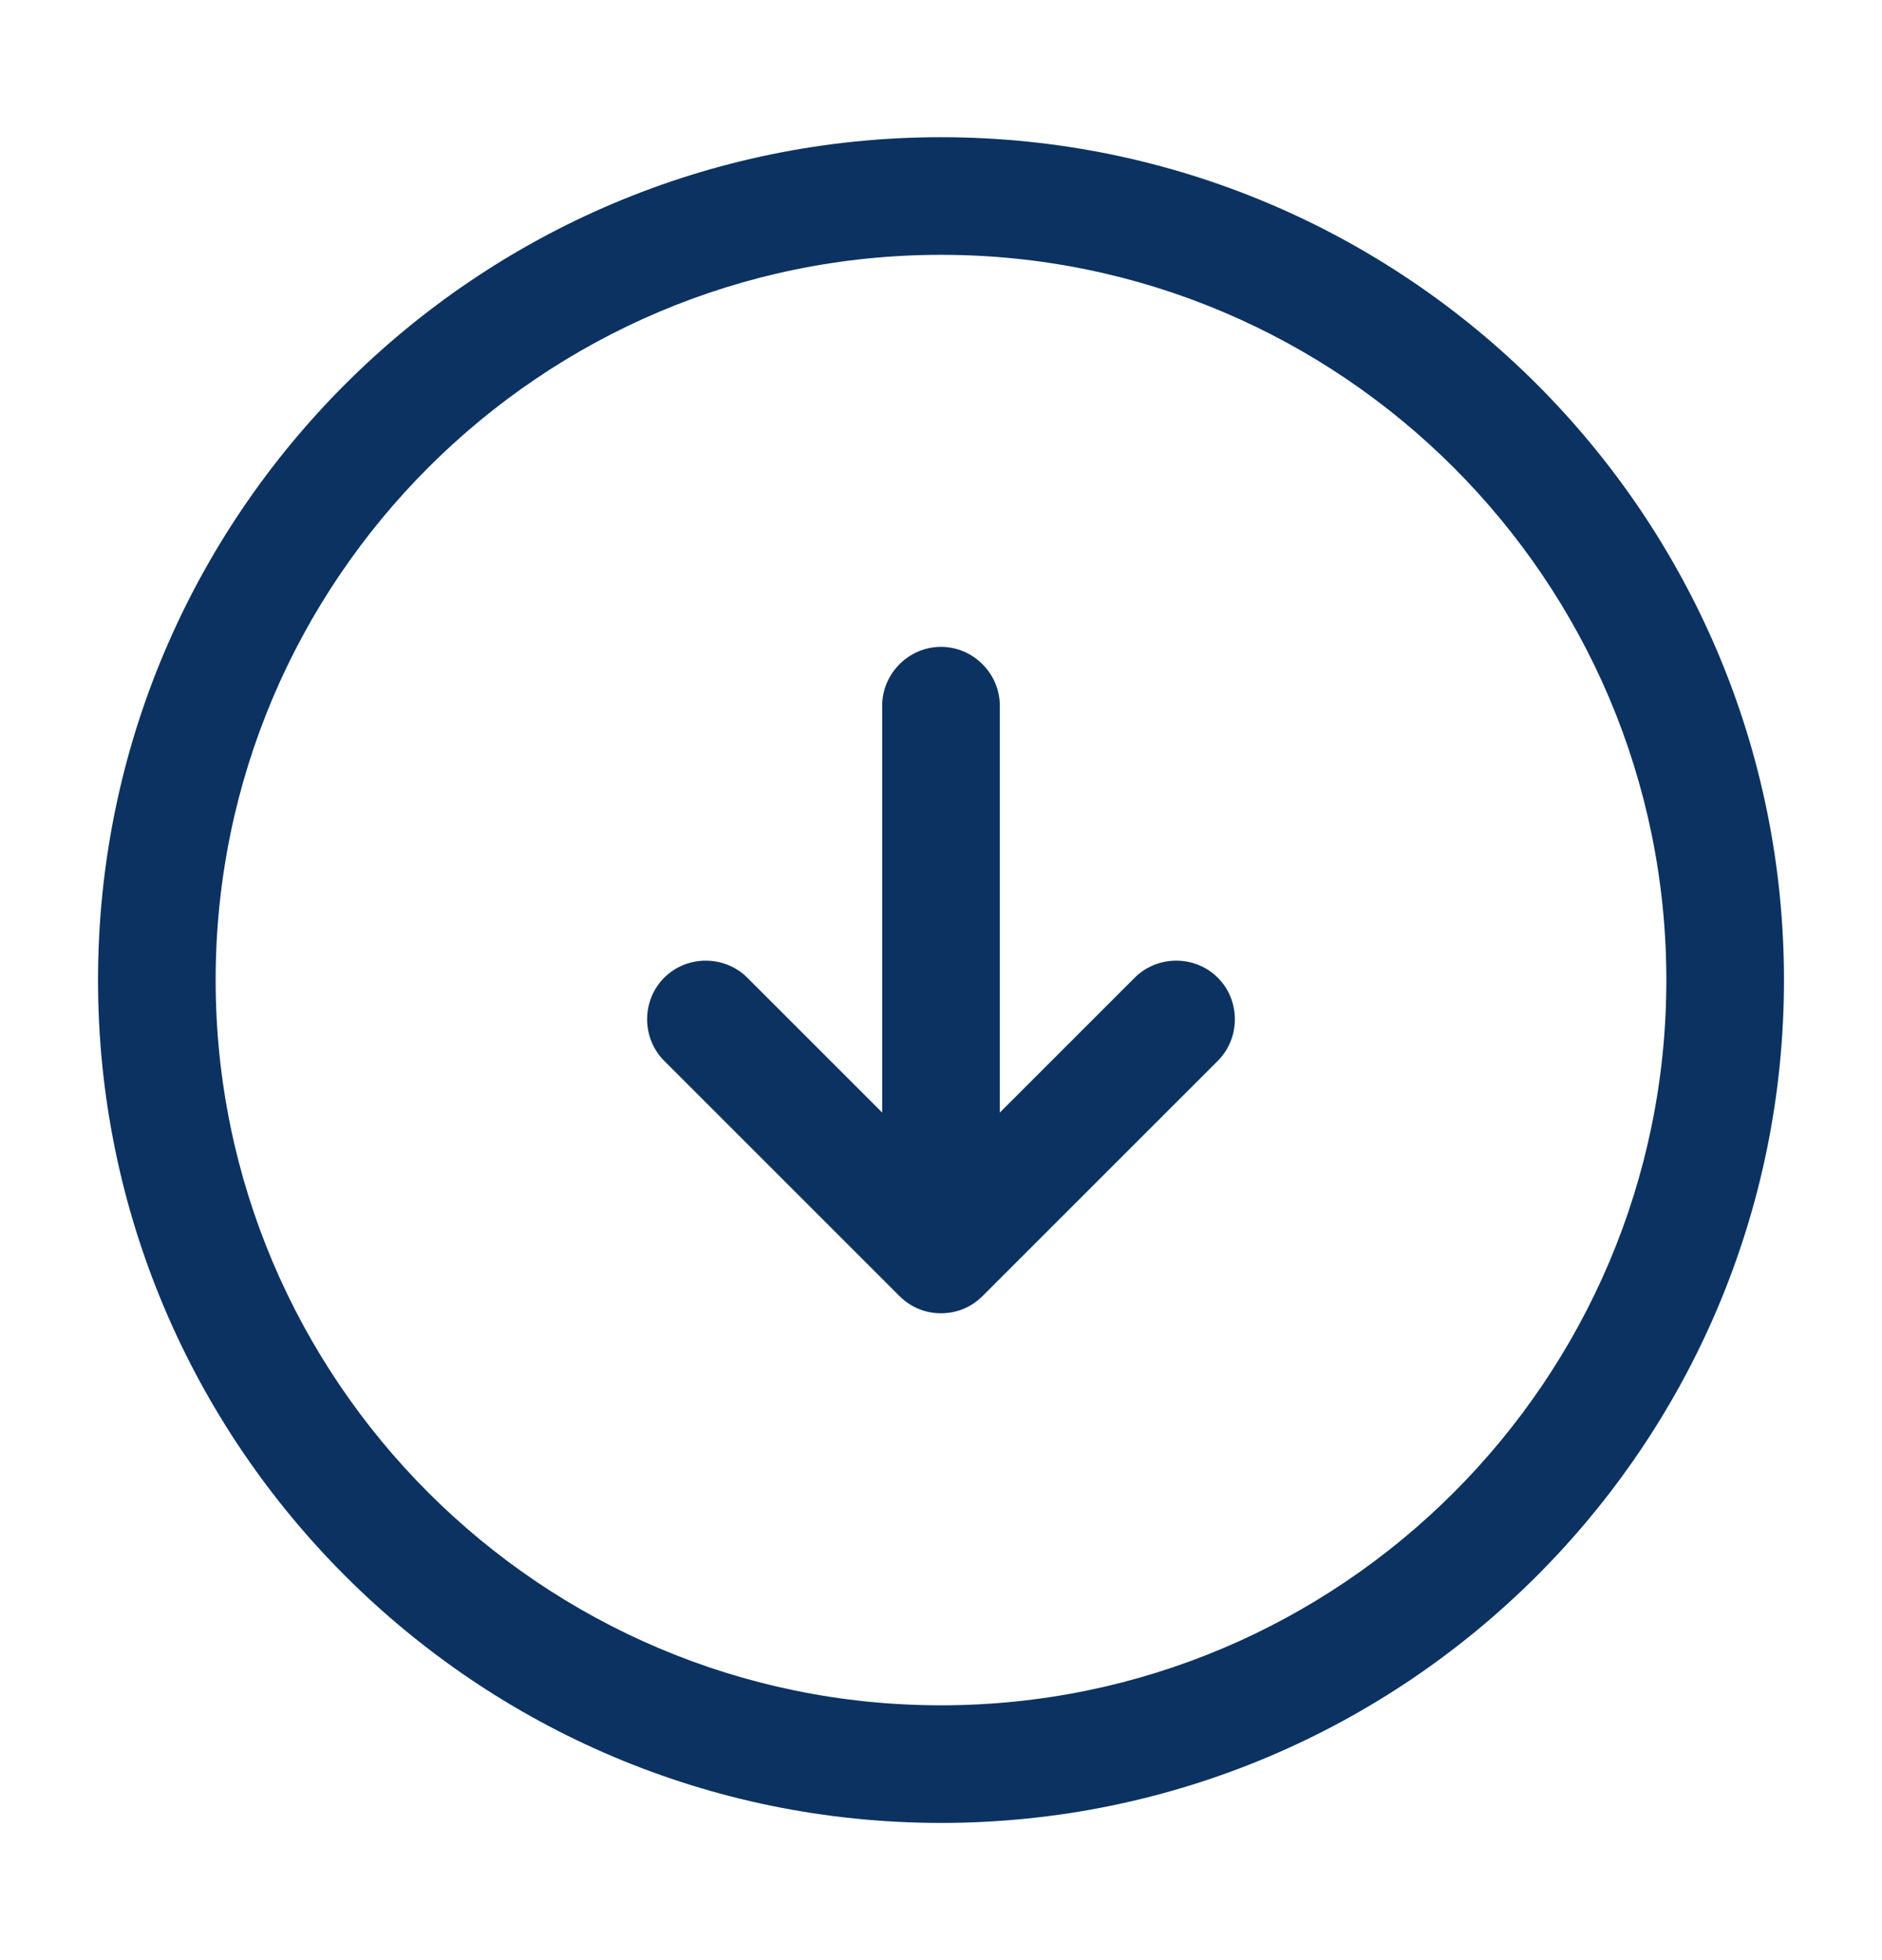 <svg width="24" height="25" viewBox="0 0 24 25" fill="none" xmlns="http://www.w3.org/2000/svg">
<g id="Download">
<g id="vuesax/outline/arrow-down">
<g id="arrow-down">
<path id="Vector" d="M12 23.25C6.07 23.25 1.25 18.43 1.25 12.5C1.25 6.57 6.07 1.75 12 1.75C17.93 1.75 22.75 6.57 22.75 12.5C22.75 18.43 17.93 23.25 12 23.25ZM12 3.25C6.9 3.25 2.75 7.4 2.75 12.5C2.75 17.6 6.9 21.75 12 21.75C17.1 21.75 21.25 17.6 21.25 12.5C21.25 7.4 17.1 3.25 12 3.25Z" fill="#0C3261"/>
<path id="Vector_2" d="M12 15.75C11.59 15.75 11.25 15.41 11.25 15V9C11.25 8.59 11.59 8.25 12 8.25C12.41 8.25 12.75 8.59 12.75 9V15C12.75 15.41 12.41 15.75 12 15.75Z" fill="#0C3261"/>
<path id="Vector_3" d="M12 16.75C11.81 16.75 11.62 16.68 11.47 16.53L8.47 13.53C8.18 13.24 8.18 12.76 8.47 12.47C8.76 12.18 9.24 12.18 9.53 12.47L12 14.94L14.47 12.47C14.76 12.18 15.24 12.18 15.53 12.47C15.82 12.76 15.82 13.24 15.53 13.53L12.53 16.53C12.38 16.68 12.19 16.75 12 16.75Z" fill="#0C3261"/>
</g>
</g>
</g>
</svg>
